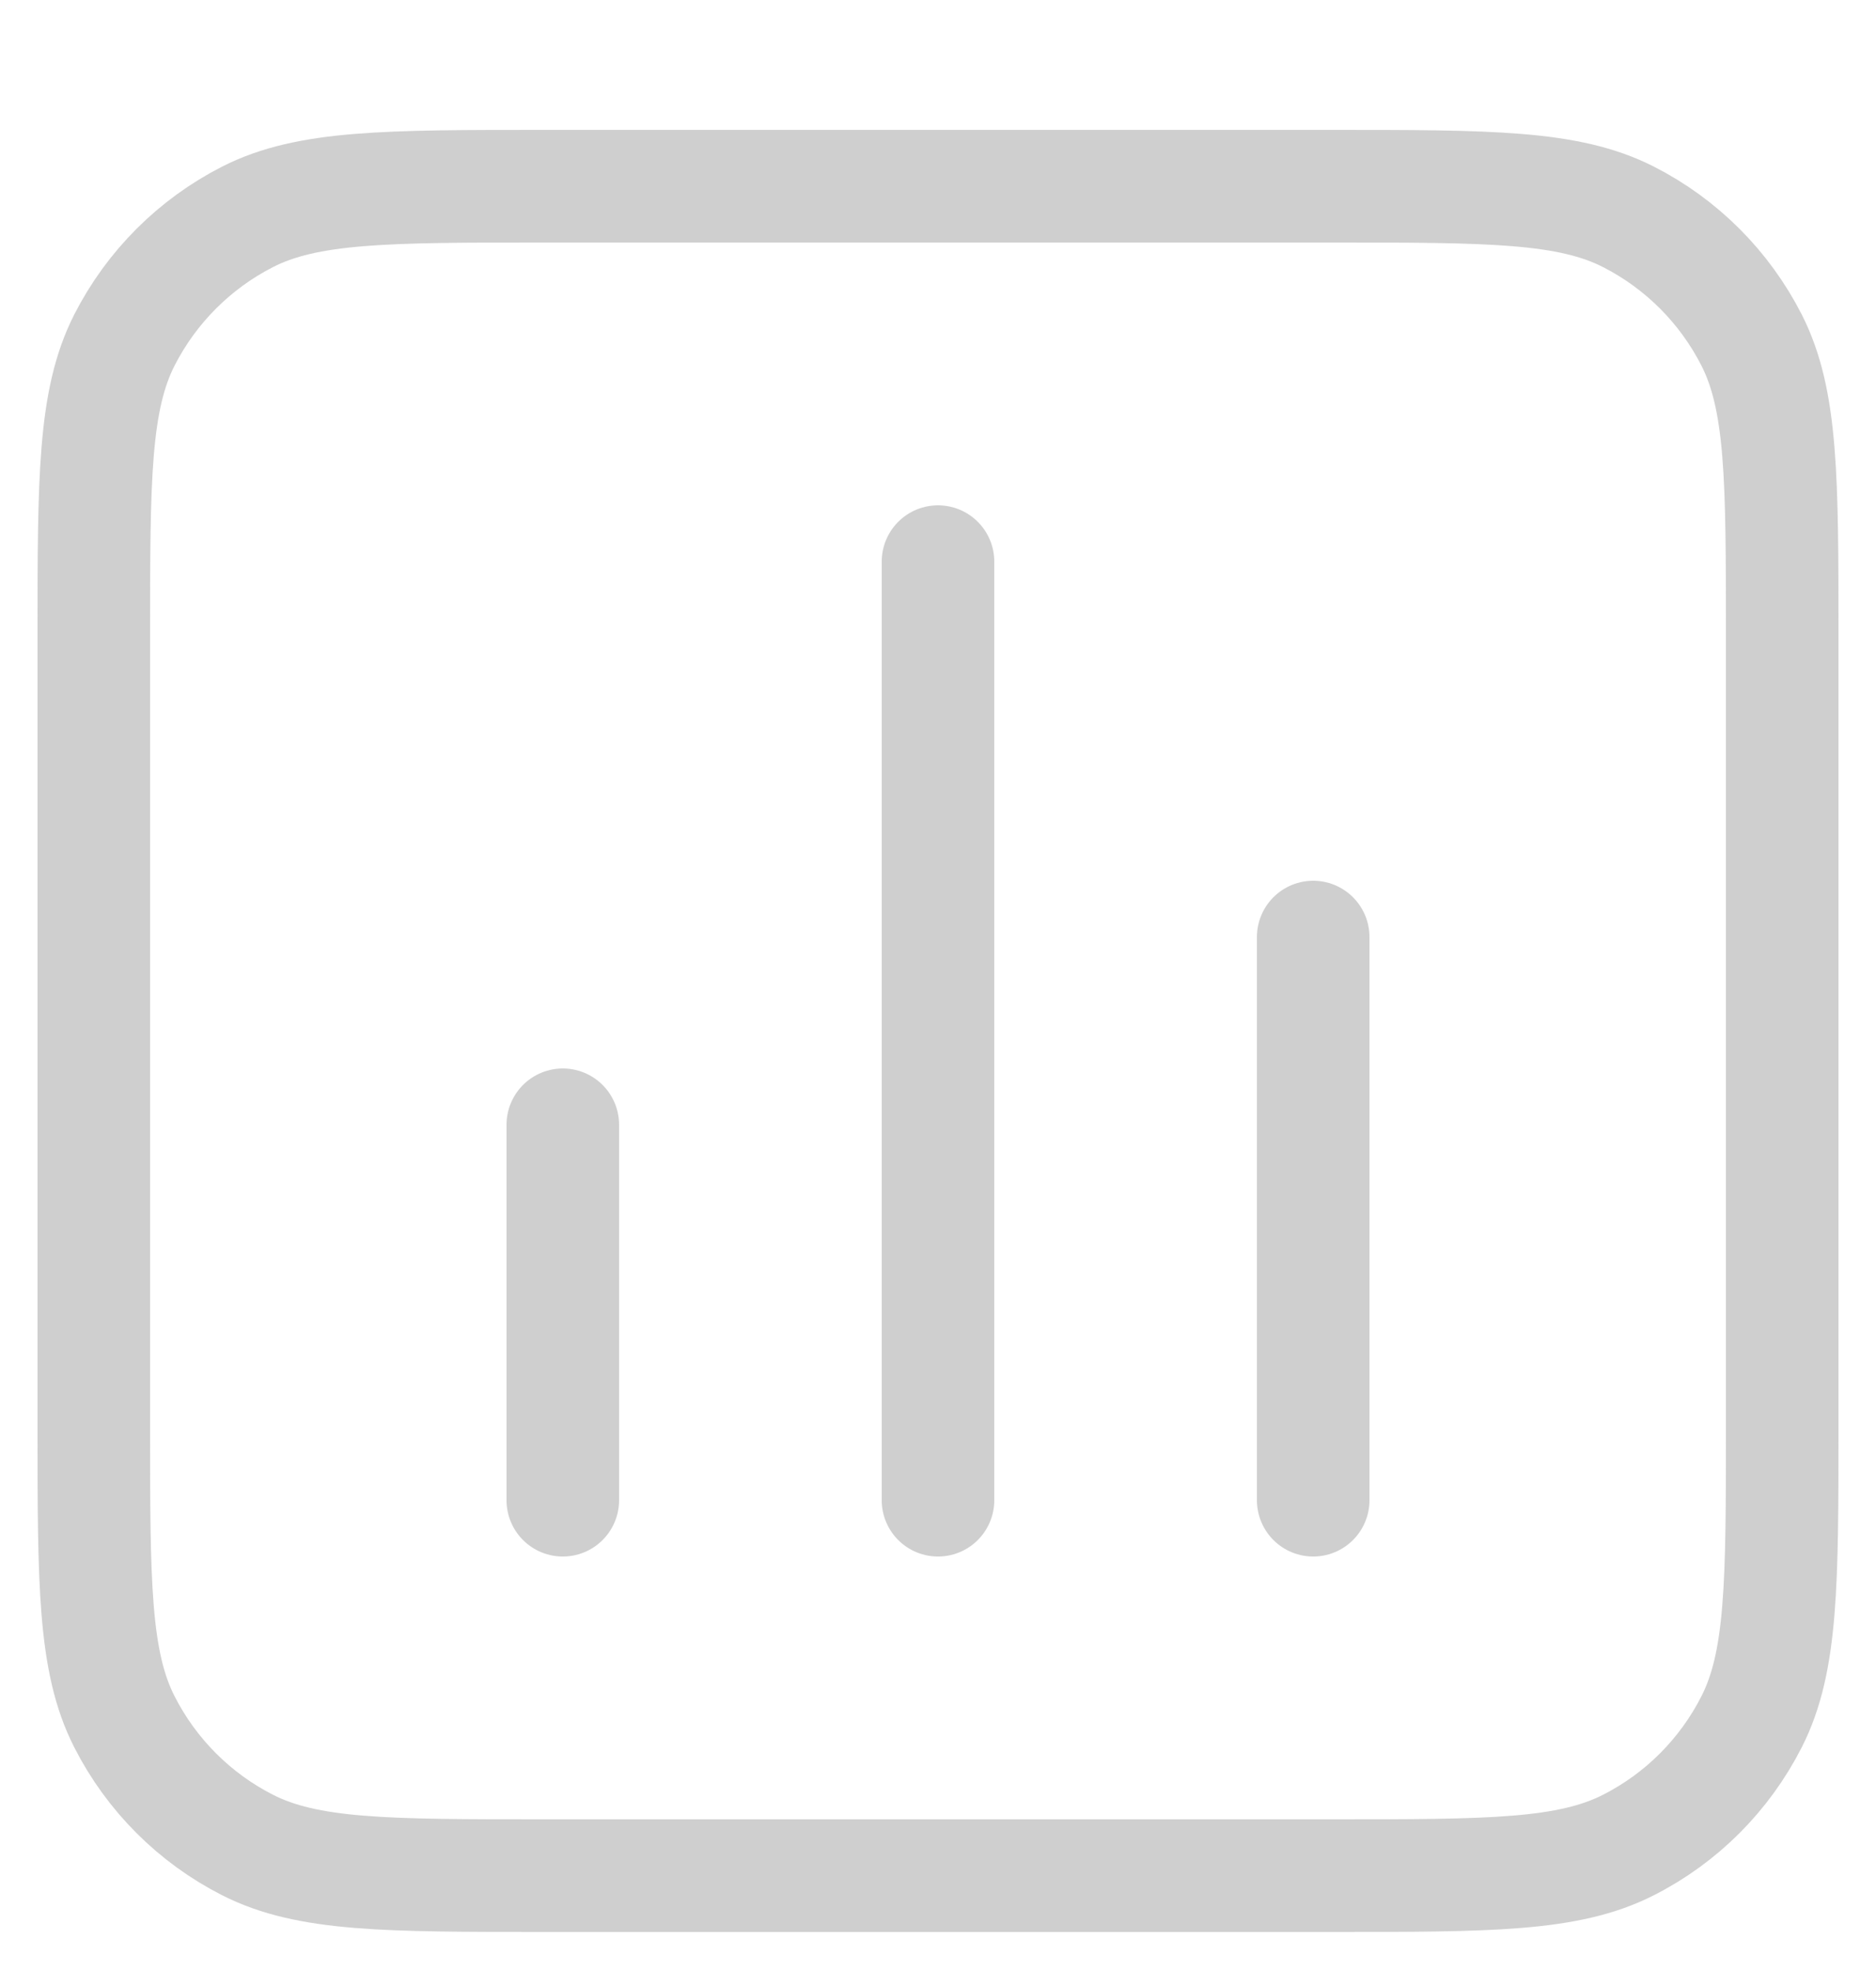 <!-- <svg xmlns="http://www.w3.org/2000/svg" fill="none" viewBox="0 0 24 24" stroke="white" stroke-width="1.25" class="w-6 h-6">
    <path stroke-linecap="round" stroke-linejoin="round" d="M21 7.5l-2.25-1.313M21 7.5v2.25m0-2.25l-2.25 1.313M3 7.5l2.25-1.313M3 7.5l2.25 1.313M3 7.5v2.25m9 3l2.25-1.313M12 12.75l-2.25-1.313M12 12.75V15m0 6.75l2.25-1.313M12 21.75V19.5m0 2.25l-2.25-1.313m0-16.875L12 2.25l2.25 1.313M21 14.25v2.25l-2.25 1.313m-13.5 0L3 16.5v-2.25" />
</svg> -->
<svg width="20" height="21" viewBox="0 0 20 21" fill="none" xmlns="http://www.w3.org/2000/svg">
<path d="M6 11.984V15.984M14 9.984V15.984M10 5.984V15.984M5.8 19.984H14.2C15.88 19.984 16.72 19.984 17.362 19.657C17.927 19.37 18.385 18.911 18.673 18.346C19 17.705 19 16.864 19 15.184V6.784C19 5.104 19 4.264 18.673 3.622C18.385 3.058 17.927 2.599 17.362 2.311C16.72 1.984 15.88 1.984 14.2 1.984H5.8C4.12 1.984 3.28 1.984 2.638 2.311C2.074 2.599 1.615 3.058 1.327 3.622C1 4.264 1 5.104 1 6.784V15.184C1 16.864 1 17.705 1.327 18.346C1.615 18.911 2.074 19.37 2.638 19.657C3.28 19.984 4.12 19.984 5.8 19.984Z" stroke="#C3C3C3" stroke-opacity="0.8" stroke-width="1.2" stroke-linecap="round" stroke-linejoin="round"/>
</svg>
